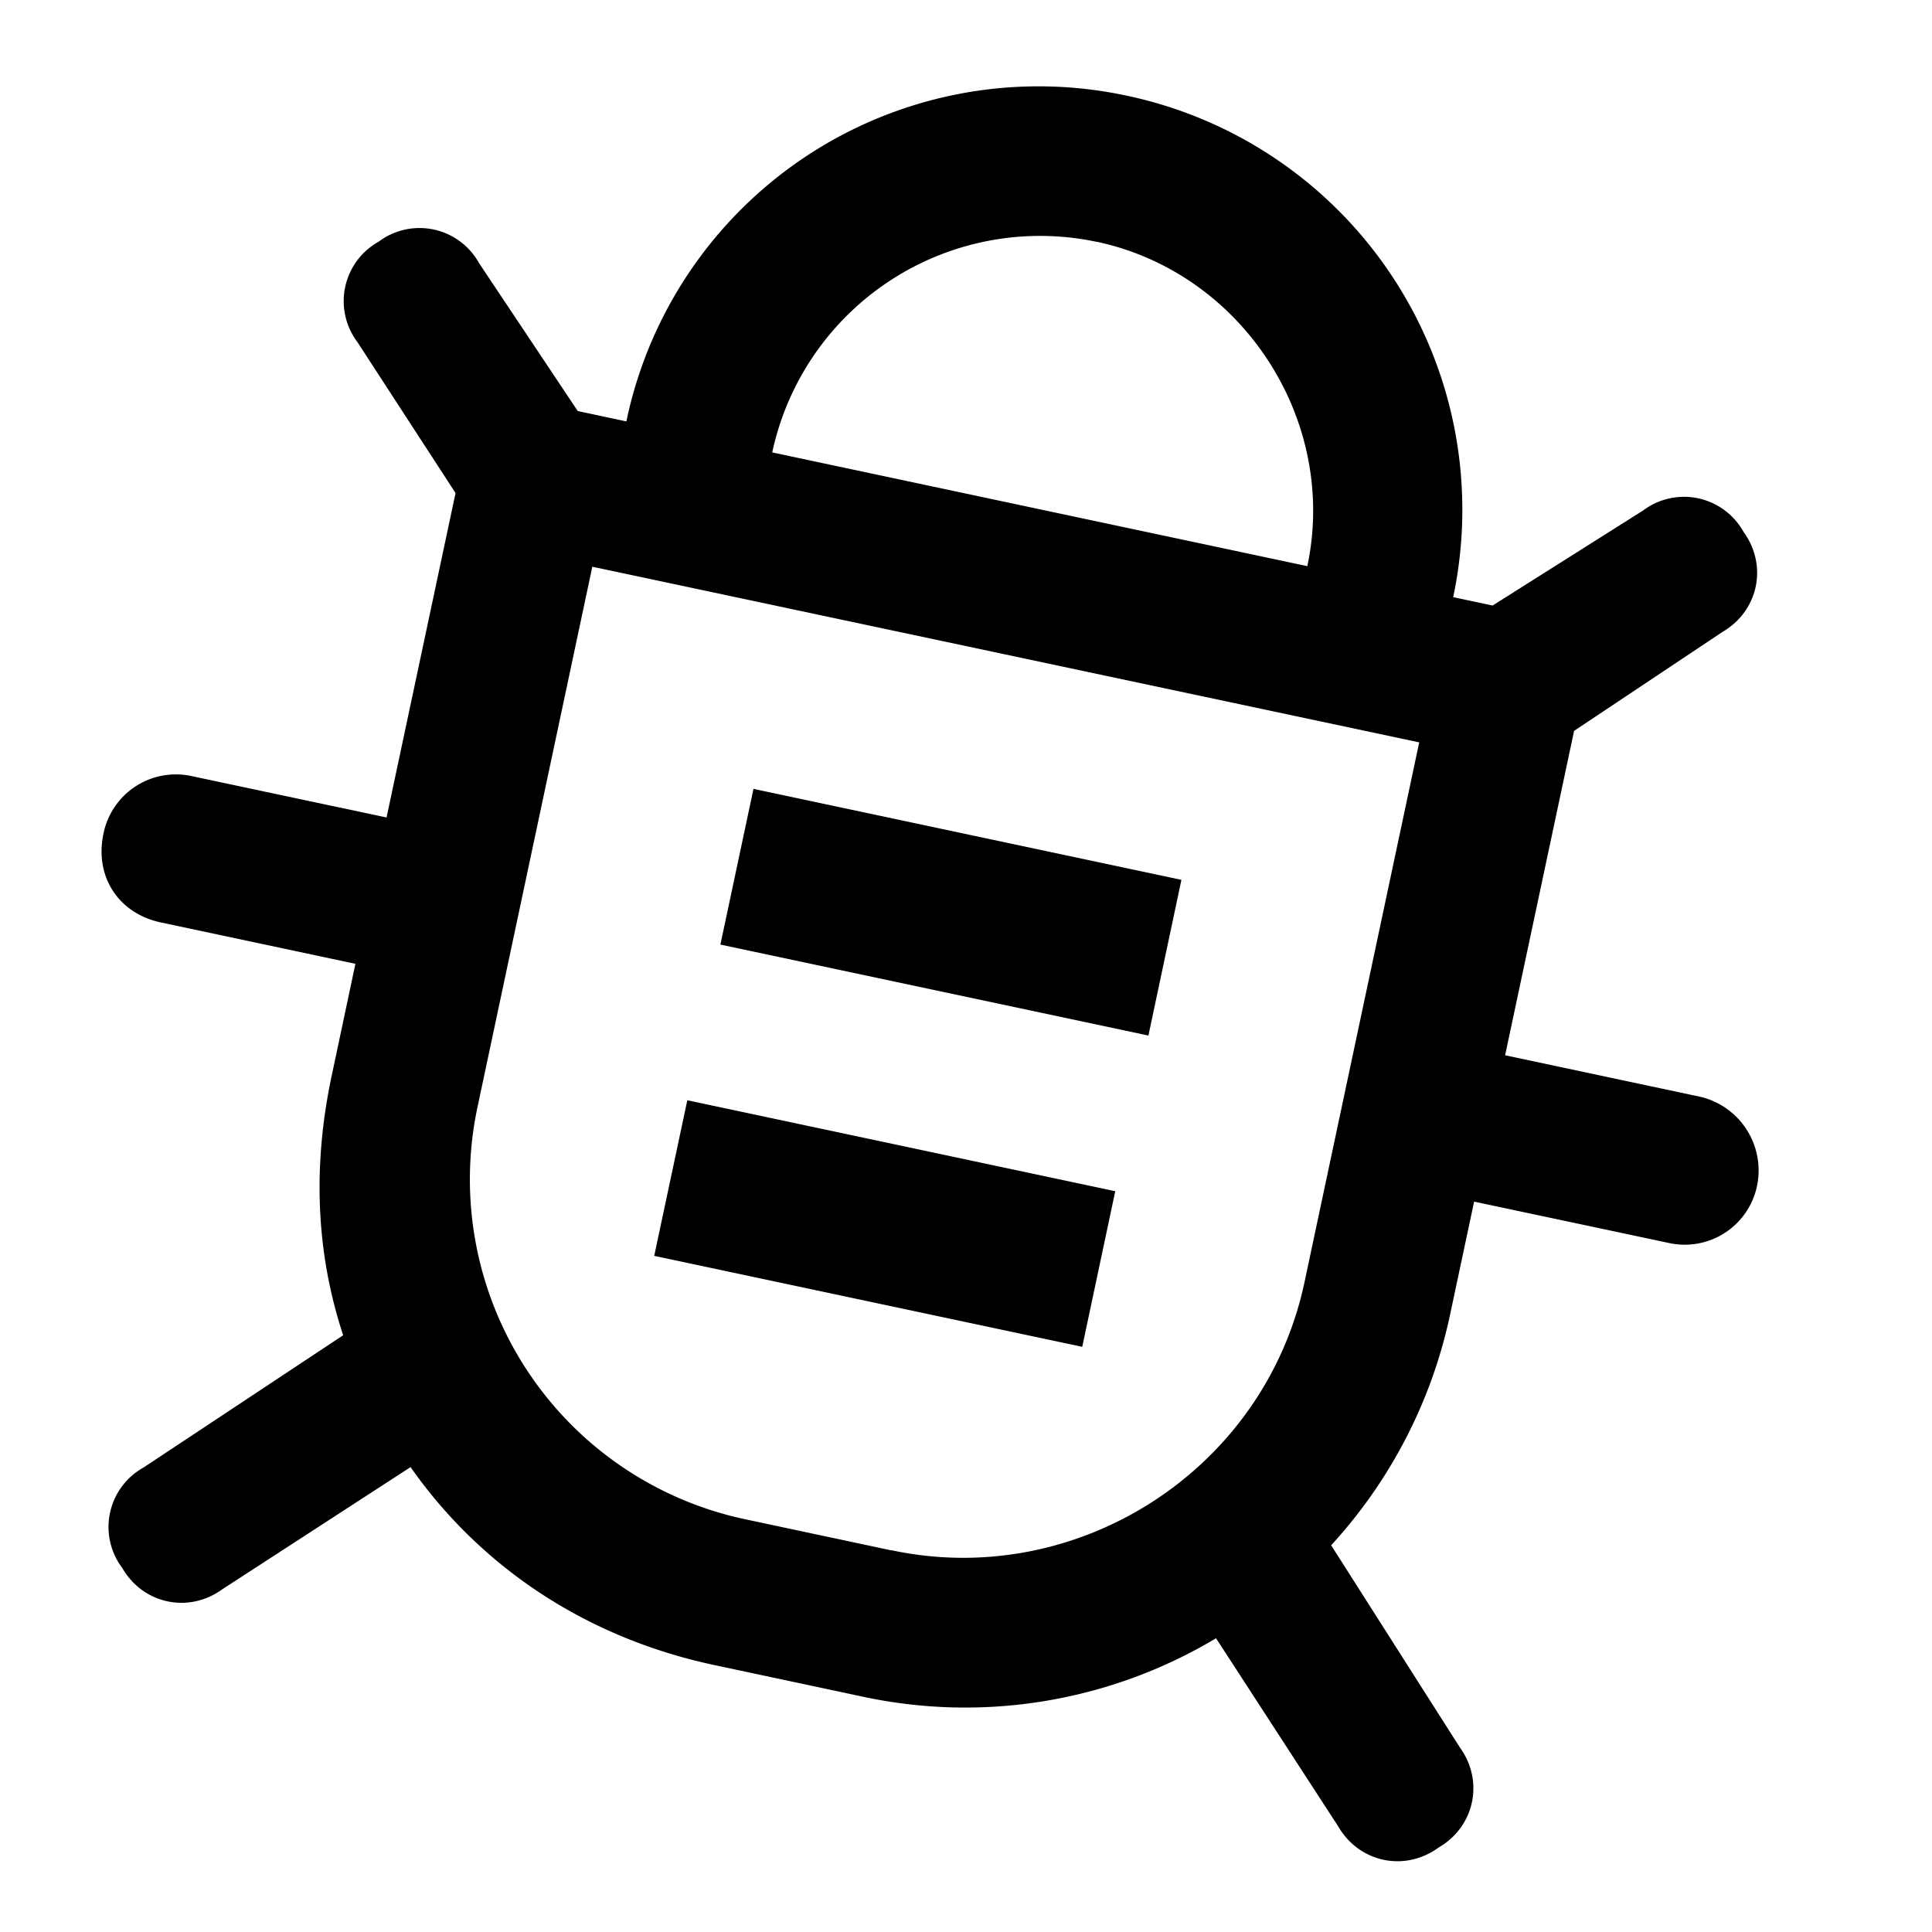 <svg xmlns="http://www.w3.org/2000/svg" viewBox="0 0 24 24" width="24" height="24">
  <g fill="currentColor">
    <path d="M21.114 13.623l-2.417-.514.857-4.03 1.84-1.227c.45-.26.57-.826.264-1.246a.845.845 0 00-1.246-.265l-1.87 1.181-.49-.104a5.256 5.256 0 00-4.044-6.227 5.23 5.23 0 00-6.227 4.044l-.604-.129L5.95 3.267a.845.845 0 00-1.246-.265.845.845 0 00-.265 1.246l1.22 1.877-.857 4.03-2.417-.513a.917.917 0 00-1.1.716c-.112.529.185.989.714 1.101l2.416.514-.294 1.387c-.241 1.133-.194 2.209.142 3.227l-2.48 1.643a.845.845 0 00-.265 1.247c.26.45.826.57 1.246.264L5.1 18.225c.879 1.252 2.193 2.124 3.779 2.46l1.812.386a6.067 6.067 0 004.415-.72l1.517 2.336c.26.45.826.57 1.246.265.45-.26.57-.826.265-1.246l-1.598-2.51a6.117 6.117 0 001.481-2.882l.295-1.387 2.416.513a.917.917 0 001.1-.716.941.941 0 00-.713-1.101zm-7.491-10.62c1.813.386 3.002 2.217 2.617 4.03L9.593 5.62a3.402 3.402 0 014.029-2.616zM11.076 19.26l-1.813-.386a4.316 4.316 0 01-3.33-5.128L7.358 7.04 17.63 9.222l-1.425 6.706c-.498 2.341-2.825 3.82-5.128 3.33z"/>
    <path d="M9.36 9.8l5.316 1.13-.41 1.934-5.317-1.13zM8.538 13.668l5.316 1.13-.41 1.933-5.317-1.13z"/>
  </g>
</svg>
